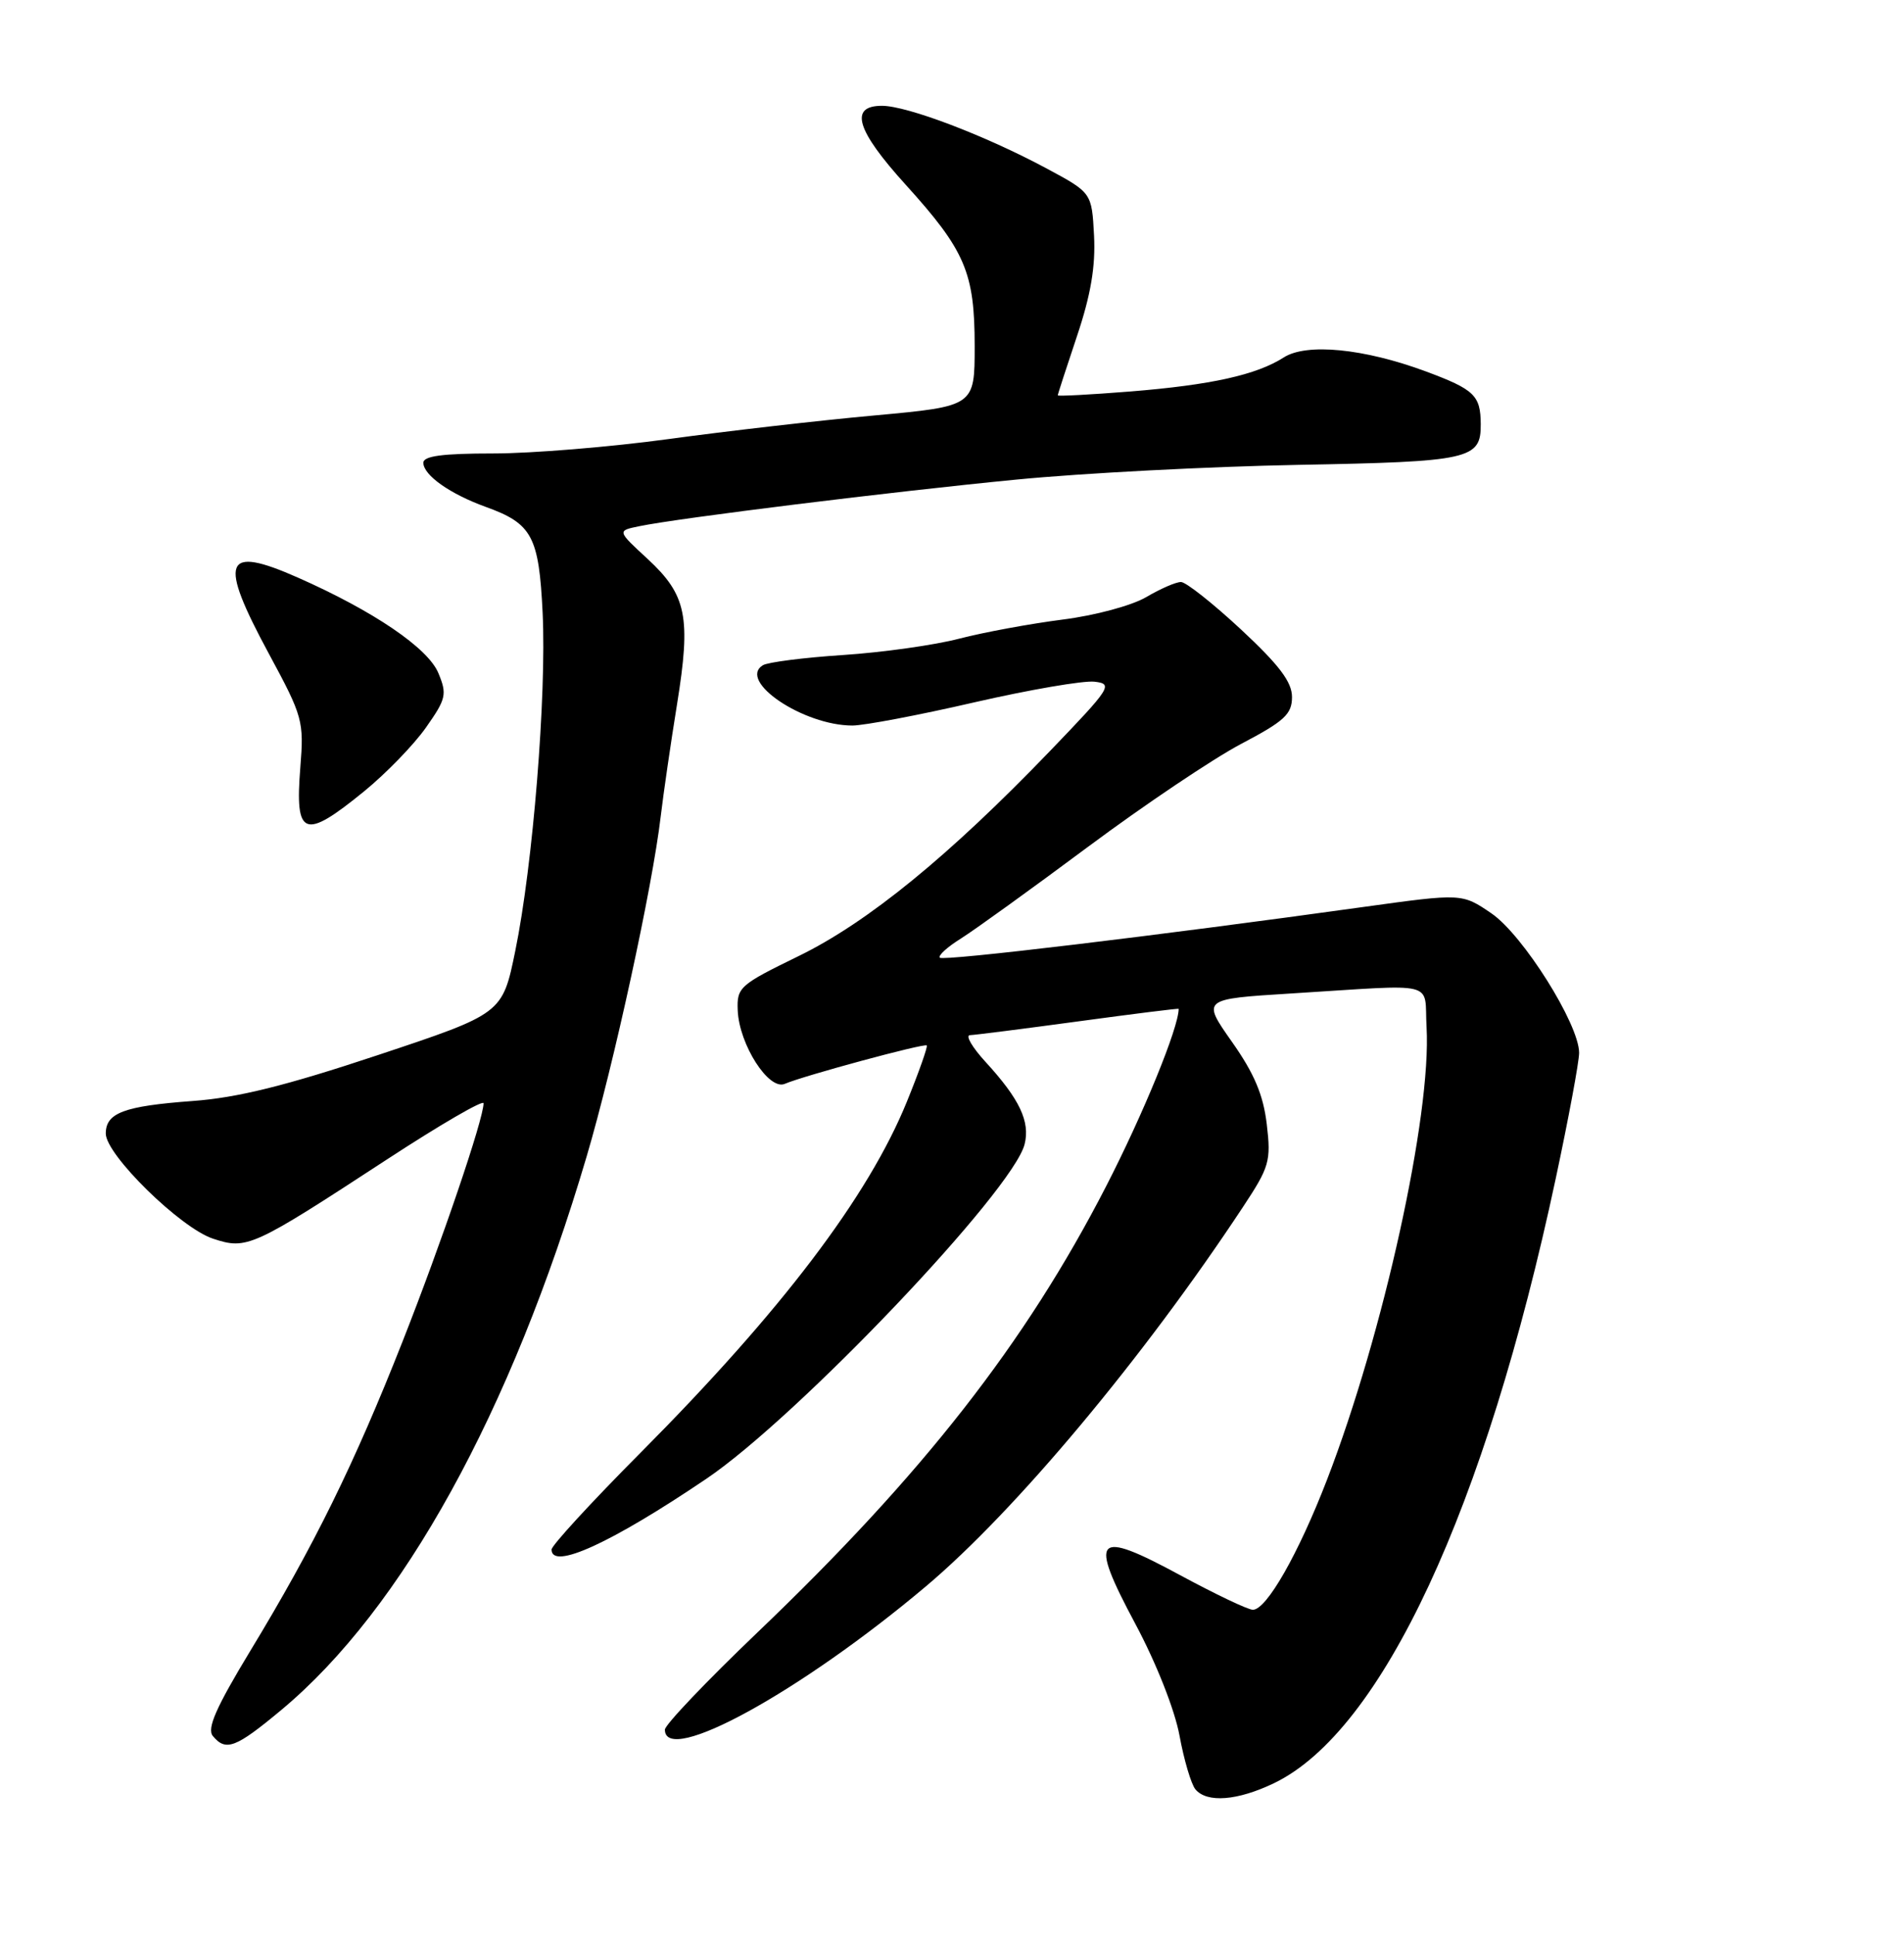 <?xml version="1.0" encoding="UTF-8" standalone="no"?>
<!DOCTYPE svg PUBLIC "-//W3C//DTD SVG 1.1//EN" "http://www.w3.org/Graphics/SVG/1.1/DTD/svg11.dtd" >
<svg xmlns="http://www.w3.org/2000/svg" xmlns:xlink="http://www.w3.org/1999/xlink" version="1.1" viewBox="0 0 252 256">
 <g >
 <path fill="currentColor"
d=" M 168.65 235.93 C 182.91 229.03 196.57 199.69 205.91 155.92 C 207.61 147.96 209.00 140.48 209.00 139.31 C 209.00 135.52 201.56 123.69 197.39 120.85 C 193.50 118.20 193.50 118.20 180.50 120.00 C 152.99 123.83 124.86 127.19 124.39 126.72 C 124.12 126.45 125.38 125.30 127.20 124.17 C 129.01 123.03 136.57 117.58 144.00 112.05 C 151.43 106.52 160.54 100.40 164.25 98.44 C 170.00 95.42 171.00 94.50 171.00 92.23 C 171.00 90.24 169.32 88.01 164.25 83.29 C 160.54 79.84 156.96 77.01 156.31 77.01 C 155.65 77.00 153.59 77.90 151.72 79.00 C 149.82 80.12 144.93 81.44 140.64 81.98 C 136.41 82.52 130.27 83.65 126.98 84.50 C 123.70 85.36 116.76 86.33 111.58 86.67 C 106.39 87.01 101.62 87.62 100.97 88.02 C 97.58 90.11 106.33 96.00 112.82 96.00 C 114.35 96.00 121.60 94.63 128.92 92.94 C 136.24 91.26 143.41 90.03 144.86 90.20 C 147.36 90.49 147.05 90.97 139.00 99.34 C 125.58 113.29 114.83 122.05 105.71 126.50 C 97.87 130.32 97.51 130.64 97.64 133.71 C 97.84 138.23 101.76 144.33 103.87 143.41 C 106.36 142.34 122.34 138.01 122.66 138.33 C 122.81 138.48 121.63 141.84 120.02 145.79 C 114.91 158.34 103.42 173.48 84.75 192.25 C 78.29 198.74 73.00 204.50 73.00 205.03 C 73.00 207.79 80.91 204.17 93.50 195.66 C 105.54 187.52 134.07 157.54 135.61 151.40 C 136.36 148.41 134.95 145.43 130.46 140.53 C 128.68 138.59 127.74 136.99 128.37 136.97 C 128.99 136.95 135.46 136.13 142.75 135.14 C 150.04 134.15 156.00 133.40 156.00 133.49 C 156.00 135.96 151.32 147.40 146.38 157.00 C 135.73 177.70 122.15 195.07 100.27 215.98 C 93.52 222.43 88.00 228.23 88.00 228.86 C 88.00 233.72 105.97 223.87 122.56 209.89 C 134.37 199.94 151.32 179.68 164.48 159.75 C 168.02 154.40 168.24 153.65 167.66 148.75 C 167.20 144.87 166.00 142.03 163.05 137.85 C 159.07 132.19 159.07 132.19 170.78 131.46 C 190.68 130.23 188.45 129.67 188.81 135.92 C 189.47 147.52 183.10 176.45 175.64 195.78 C 171.84 205.62 167.63 213.00 165.82 213.00 C 165.18 213.00 160.86 210.94 156.21 208.43 C 144.88 202.30 144.04 203.22 150.29 214.91 C 153.04 220.06 155.48 226.24 156.11 229.64 C 156.70 232.86 157.65 236.06 158.21 236.75 C 159.73 238.59 163.80 238.27 168.65 235.93 Z  M 37.24 226.25 C 53.27 212.90 67.66 186.82 77.65 153.00 C 81.22 140.93 86.36 117.35 87.45 108.00 C 87.81 104.97 88.78 98.30 89.61 93.17 C 91.47 81.65 90.88 78.74 85.73 73.97 C 81.67 70.23 81.67 70.23 84.59 69.63 C 89.79 68.55 118.10 65.05 134.50 63.46 C 143.30 62.60 160.10 61.73 171.83 61.51 C 194.59 61.09 196.01 60.77 195.98 56.13 C 195.96 52.32 195.15 51.54 188.73 49.15 C 180.53 46.11 172.92 45.36 169.90 47.30 C 166.31 49.60 160.29 50.94 149.60 51.80 C 144.32 52.22 140.00 52.45 140.00 52.31 C 140.00 52.16 141.15 48.63 142.55 44.45 C 144.37 39.03 145.01 35.24 144.80 31.18 C 144.50 25.50 144.50 25.50 138.50 22.28 C 130.42 17.94 120.07 14.00 116.73 14.00 C 112.36 14.00 113.32 17.22 119.86 24.43 C 127.75 33.14 129.00 36.05 129.00 45.78 C 129.00 53.75 129.00 53.75 115.75 54.97 C 108.46 55.63 96.21 57.04 88.53 58.09 C 80.84 59.14 70.38 60.00 65.28 60.00 C 58.51 60.00 56.01 60.34 56.03 61.25 C 56.07 62.90 59.59 65.37 64.29 67.07 C 70.43 69.28 71.33 70.96 71.82 81.11 C 72.34 92.05 70.53 114.46 68.20 125.81 C 66.50 134.12 66.50 134.12 50.00 139.61 C 37.80 143.67 31.42 145.25 25.50 145.68 C 16.41 146.35 14.00 147.25 14.00 149.99 C 14.00 152.79 23.88 162.48 28.20 163.90 C 32.69 165.38 33.37 165.07 51.25 153.39 C 58.26 148.81 64.00 145.48 64.00 145.98 C 64.00 148.07 58.44 164.42 53.28 177.50 C 46.89 193.71 41.58 204.51 33.12 218.45 C 28.59 225.93 27.36 228.72 28.17 229.70 C 29.89 231.78 31.19 231.29 37.24 226.25 Z  M 48.20 104.70 C 51.10 102.33 54.78 98.54 56.38 96.26 C 59.05 92.47 59.19 91.87 58.02 89.06 C 56.65 85.75 49.47 80.87 39.46 76.44 C 29.59 72.07 28.85 74.04 35.63 86.58 C 40.07 94.80 40.24 95.41 39.75 101.53 C 39.01 110.74 40.23 111.20 48.20 104.70 Z "/>
</g>
</svg>